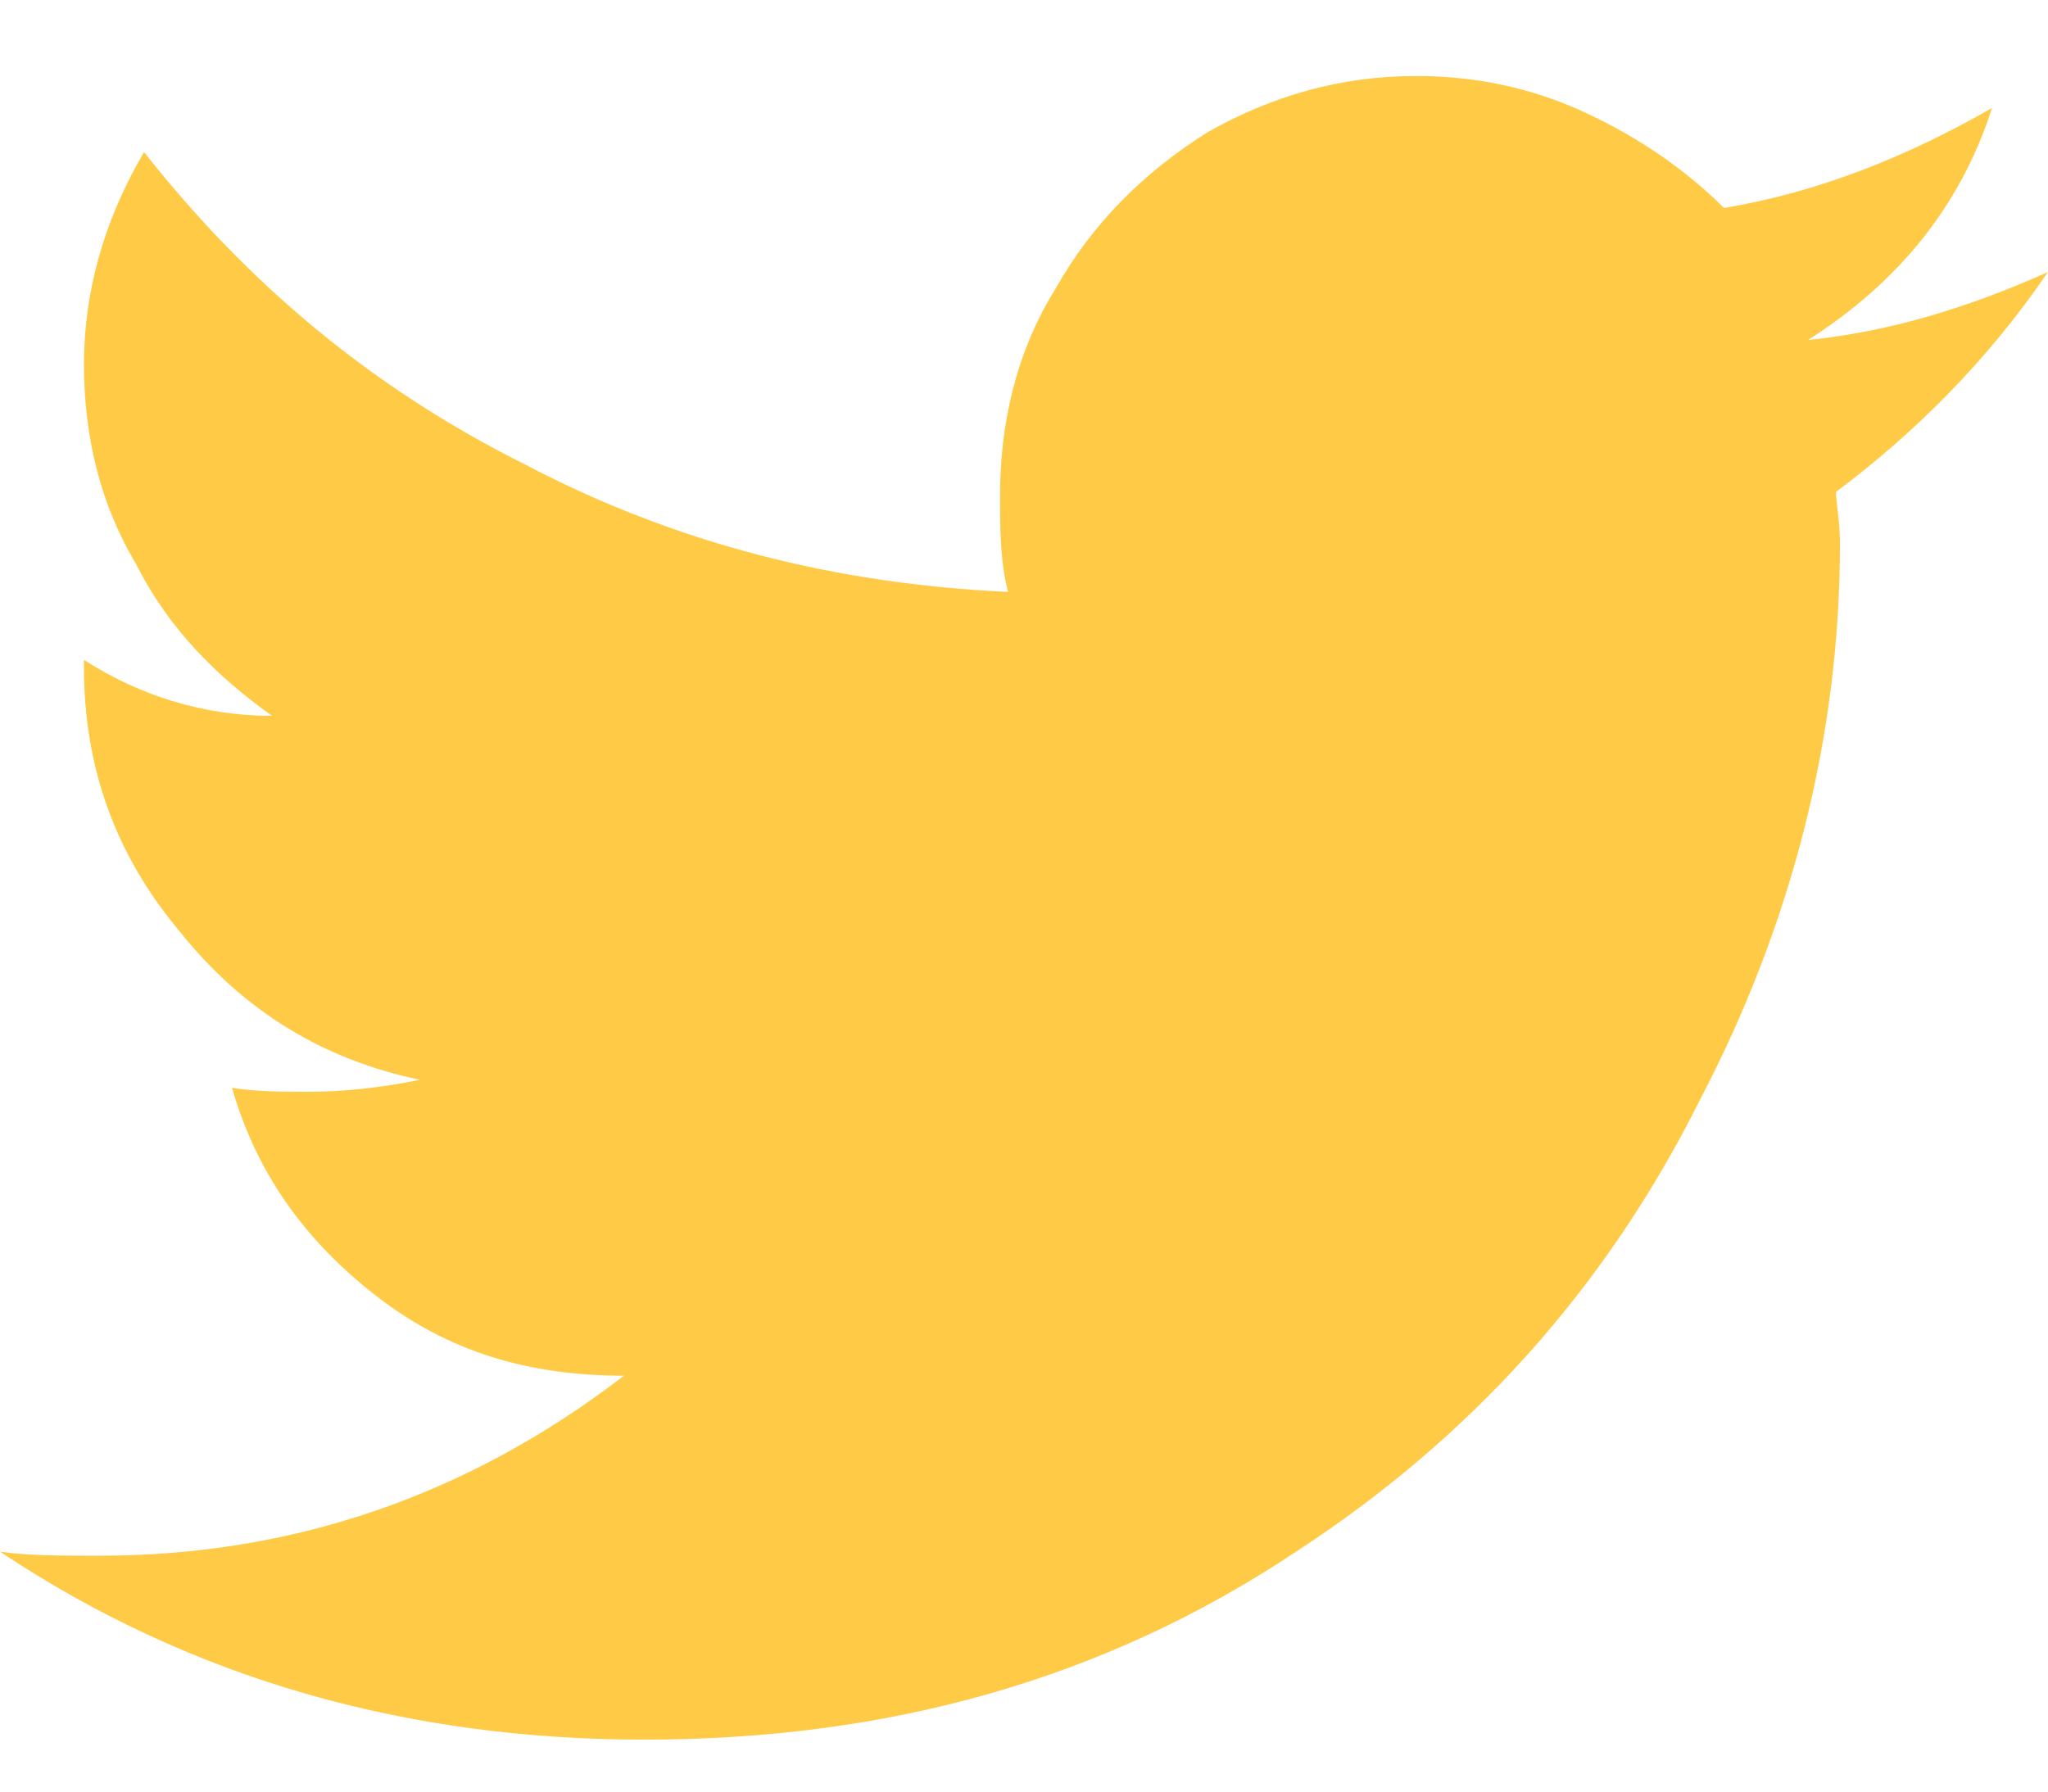 <svg width="24" height="21" viewBox="0 0 24 21" fill="none" xmlns="http://www.w3.org/2000/svg">
<path d="M21.516 5.766C22.453 5.063 23.297 4.219 24 3.188C23.062 3.61 22.125 3.891 21.188 3.985C22.219 3.329 22.969 2.438 23.344 1.266C22.359 1.829 21.328 2.25 20.203 2.438C19.734 1.969 19.172 1.594 18.562 1.313C17.953 1.032 17.297 0.891 16.594 0.891C15.703 0.891 14.906 1.125 14.156 1.547C13.406 2.016 12.797 2.625 12.375 3.375C11.906 4.125 11.719 4.969 11.719 5.813C11.719 6.188 11.719 6.563 11.812 6.938C9.797 6.844 7.922 6.375 6.141 5.438C4.359 4.547 2.906 3.329 1.688 1.782C1.219 2.579 0.984 3.422 0.984 4.266C0.984 5.11 1.172 5.907 1.594 6.61C1.969 7.36 2.531 7.922 3.188 8.391C2.391 8.391 1.641 8.157 0.984 7.735V7.829C0.984 9 1.359 10.032 2.109 10.922C2.859 11.86 3.797 12.422 4.922 12.657C4.453 12.751 4.031 12.797 3.609 12.797C3.328 12.797 3 12.797 2.719 12.751C3 13.735 3.562 14.532 4.406 15.188C5.25 15.844 6.188 16.125 7.312 16.125C5.484 17.532 3.422 18.235 1.172 18.235C0.703 18.235 0.328 18.235 0 18.188C2.25 19.688 4.781 20.391 7.547 20.391C10.406 20.391 12.938 19.688 15.188 18.188C17.203 16.875 18.797 15.141 19.922 12.891C21 10.829 21.562 8.625 21.562 6.375C21.562 6.094 21.516 5.907 21.516 5.766Z" fill="#FFCB47"/>
</svg>
